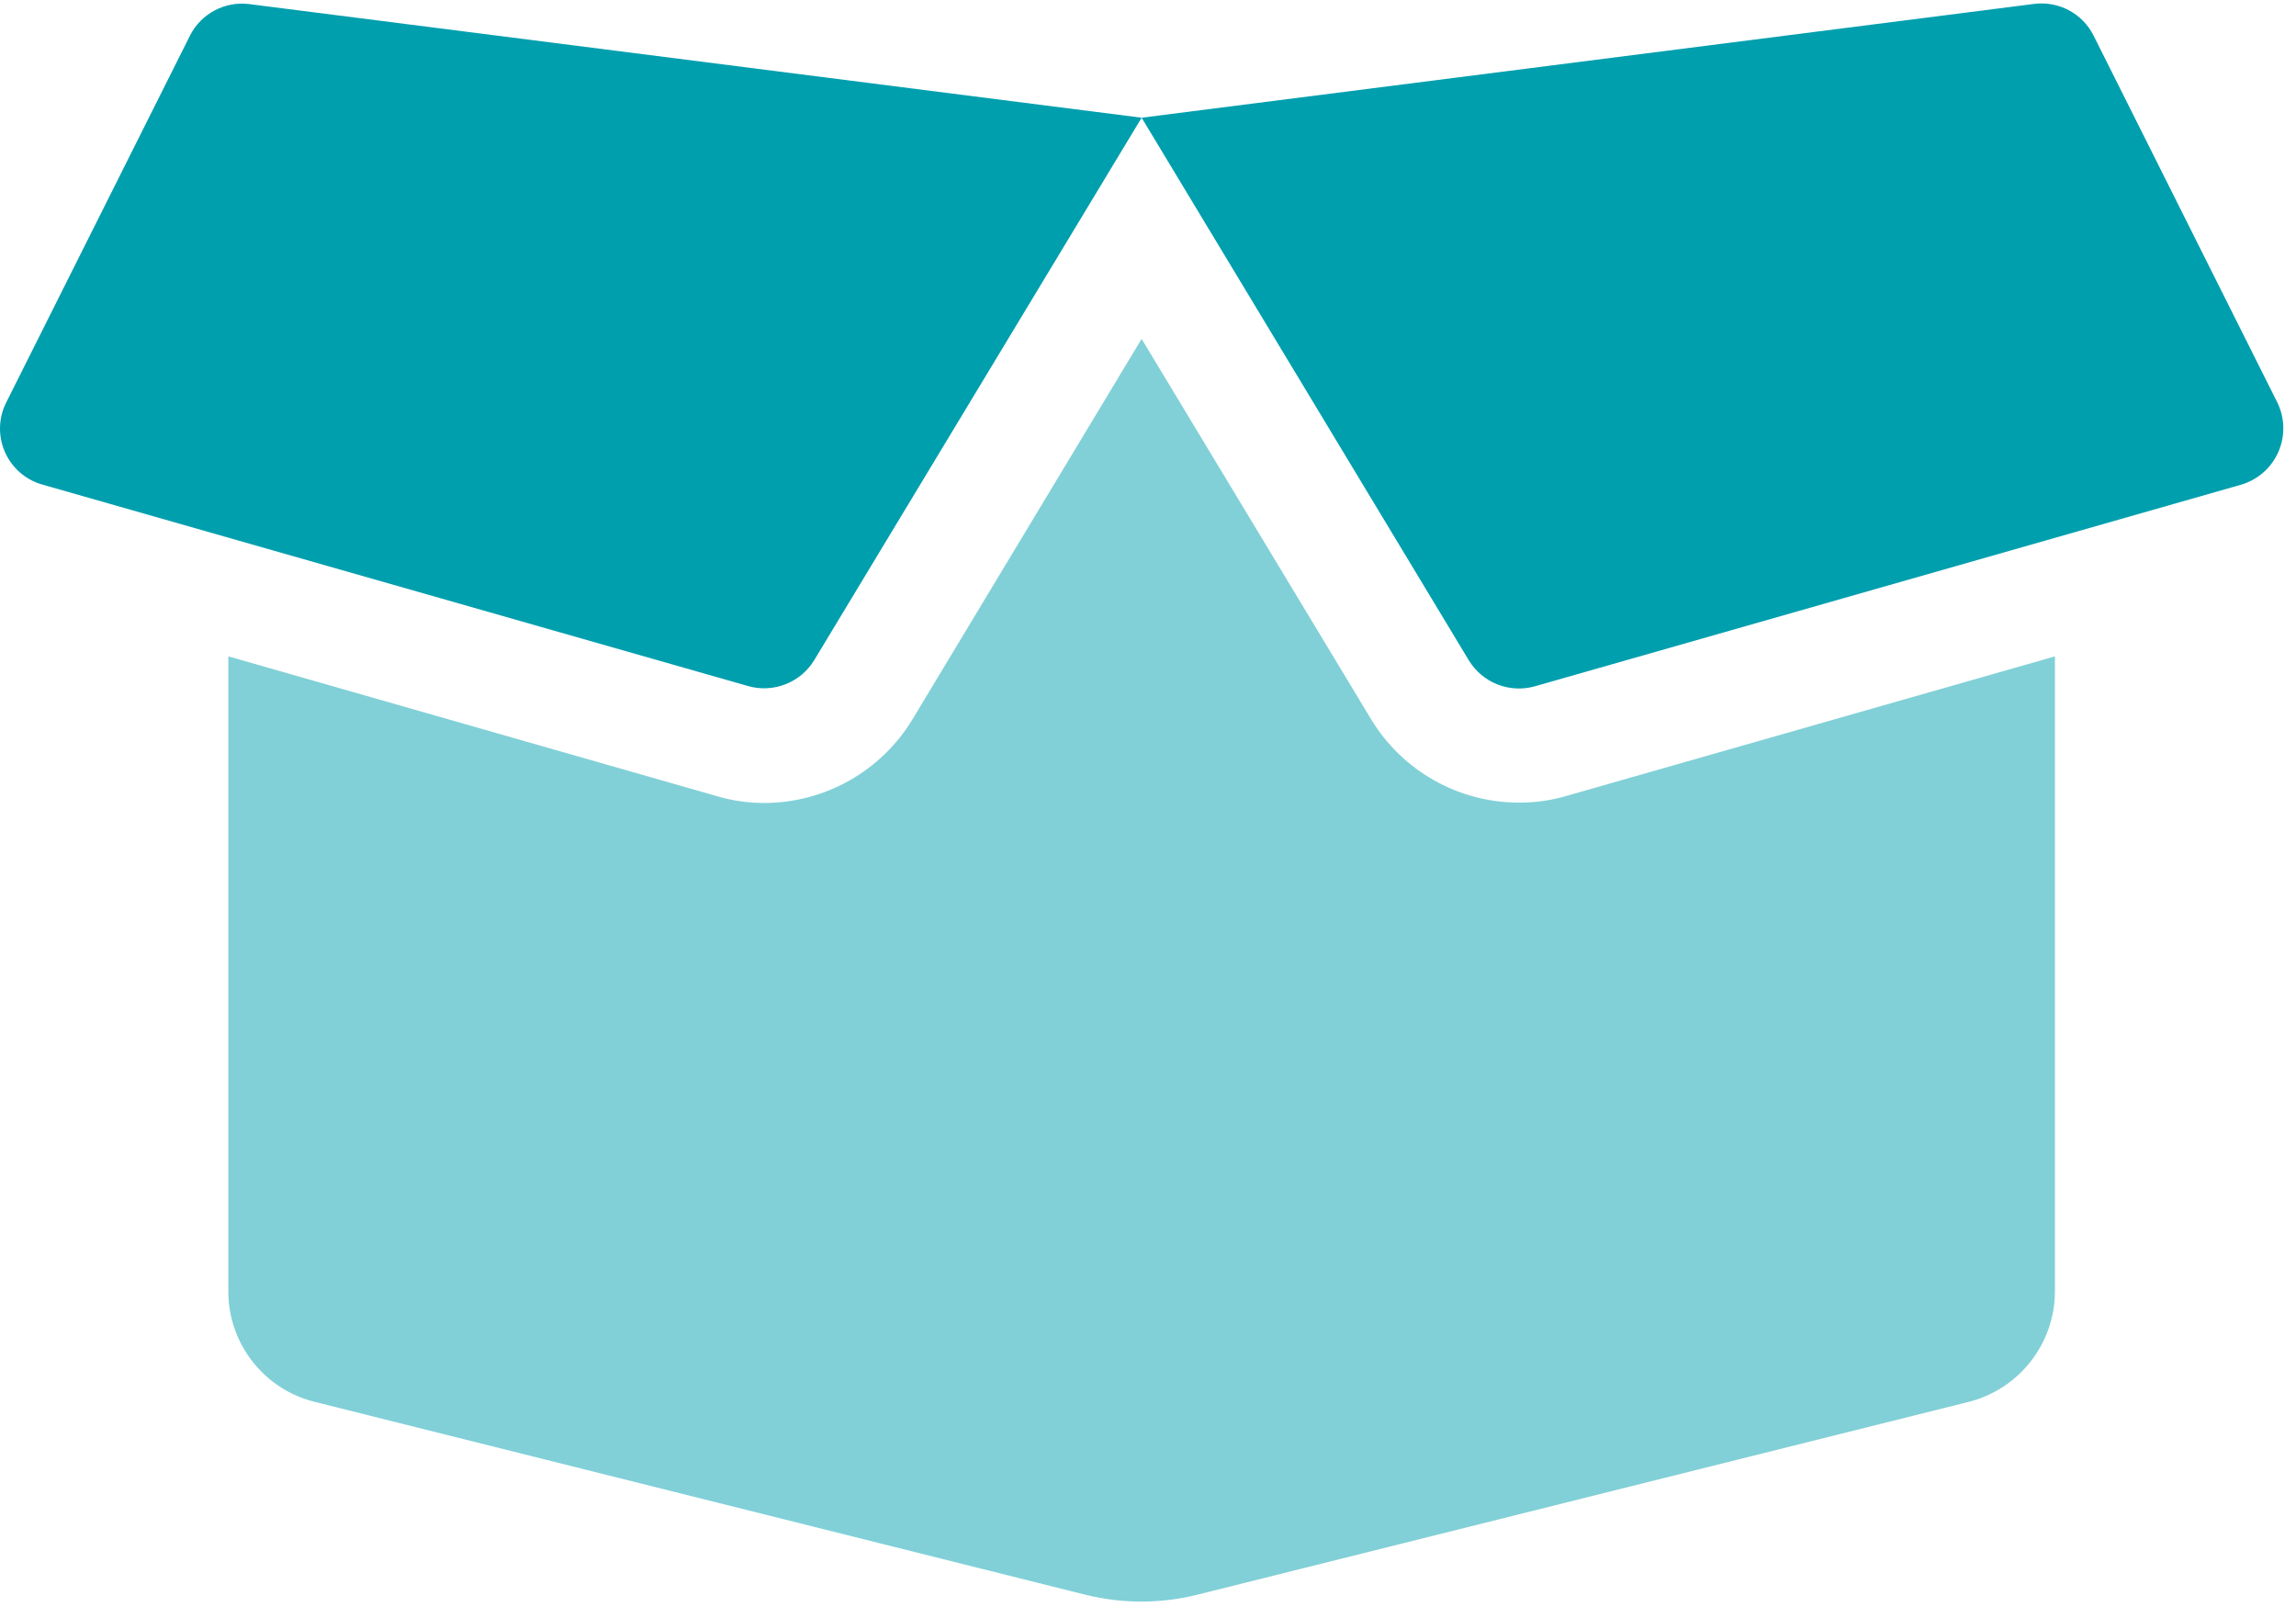 <svg xmlns="http://www.w3.org/2000/svg" width="120" height="84" viewBox="0 0 120 84">
    <g fill="none">
        <path fill="#81D0D7" d="M81.856 41.607l25.545-7.298v33.19c-.007 2.731-1.864 5.11-4.512 5.78L62.54 83.367c-1.899.466-3.882.466-5.78 0L16.453 73.279c-2.657-.657-4.522-3.043-4.52-5.78v-33.19l25.546 7.31c.804.238 1.64.357 2.48.353 3.167-.009 6.1-1.67 7.738-4.381l11.97-19.877 11.99 19.877c1.634 2.703 4.56 4.357 7.72 4.363.839.006 1.674-.11 2.48-.347z"/>
        <path fill="#009FAE" d="M119.025 21.04l-9.602-19.175c-.58-1.16-1.829-1.826-3.114-1.66L59.667 6.153l17.099 28.36c.714 1.178 2.124 1.734 3.45 1.362l36.9-10.535c.872-.251 1.589-.875 1.957-1.705.368-.83.351-1.78-.048-2.595zM9.927 1.865L.324 21.04c-.407.81-.431 1.758-.067 2.588.364.83 1.08 1.453 1.95 1.7l36.901 10.536c1.325.372 2.736-.185 3.45-1.361l17.11-28.35L13.021.213c-1.277-.159-2.515.503-3.095 1.652z"/>
    </g>
</svg>
